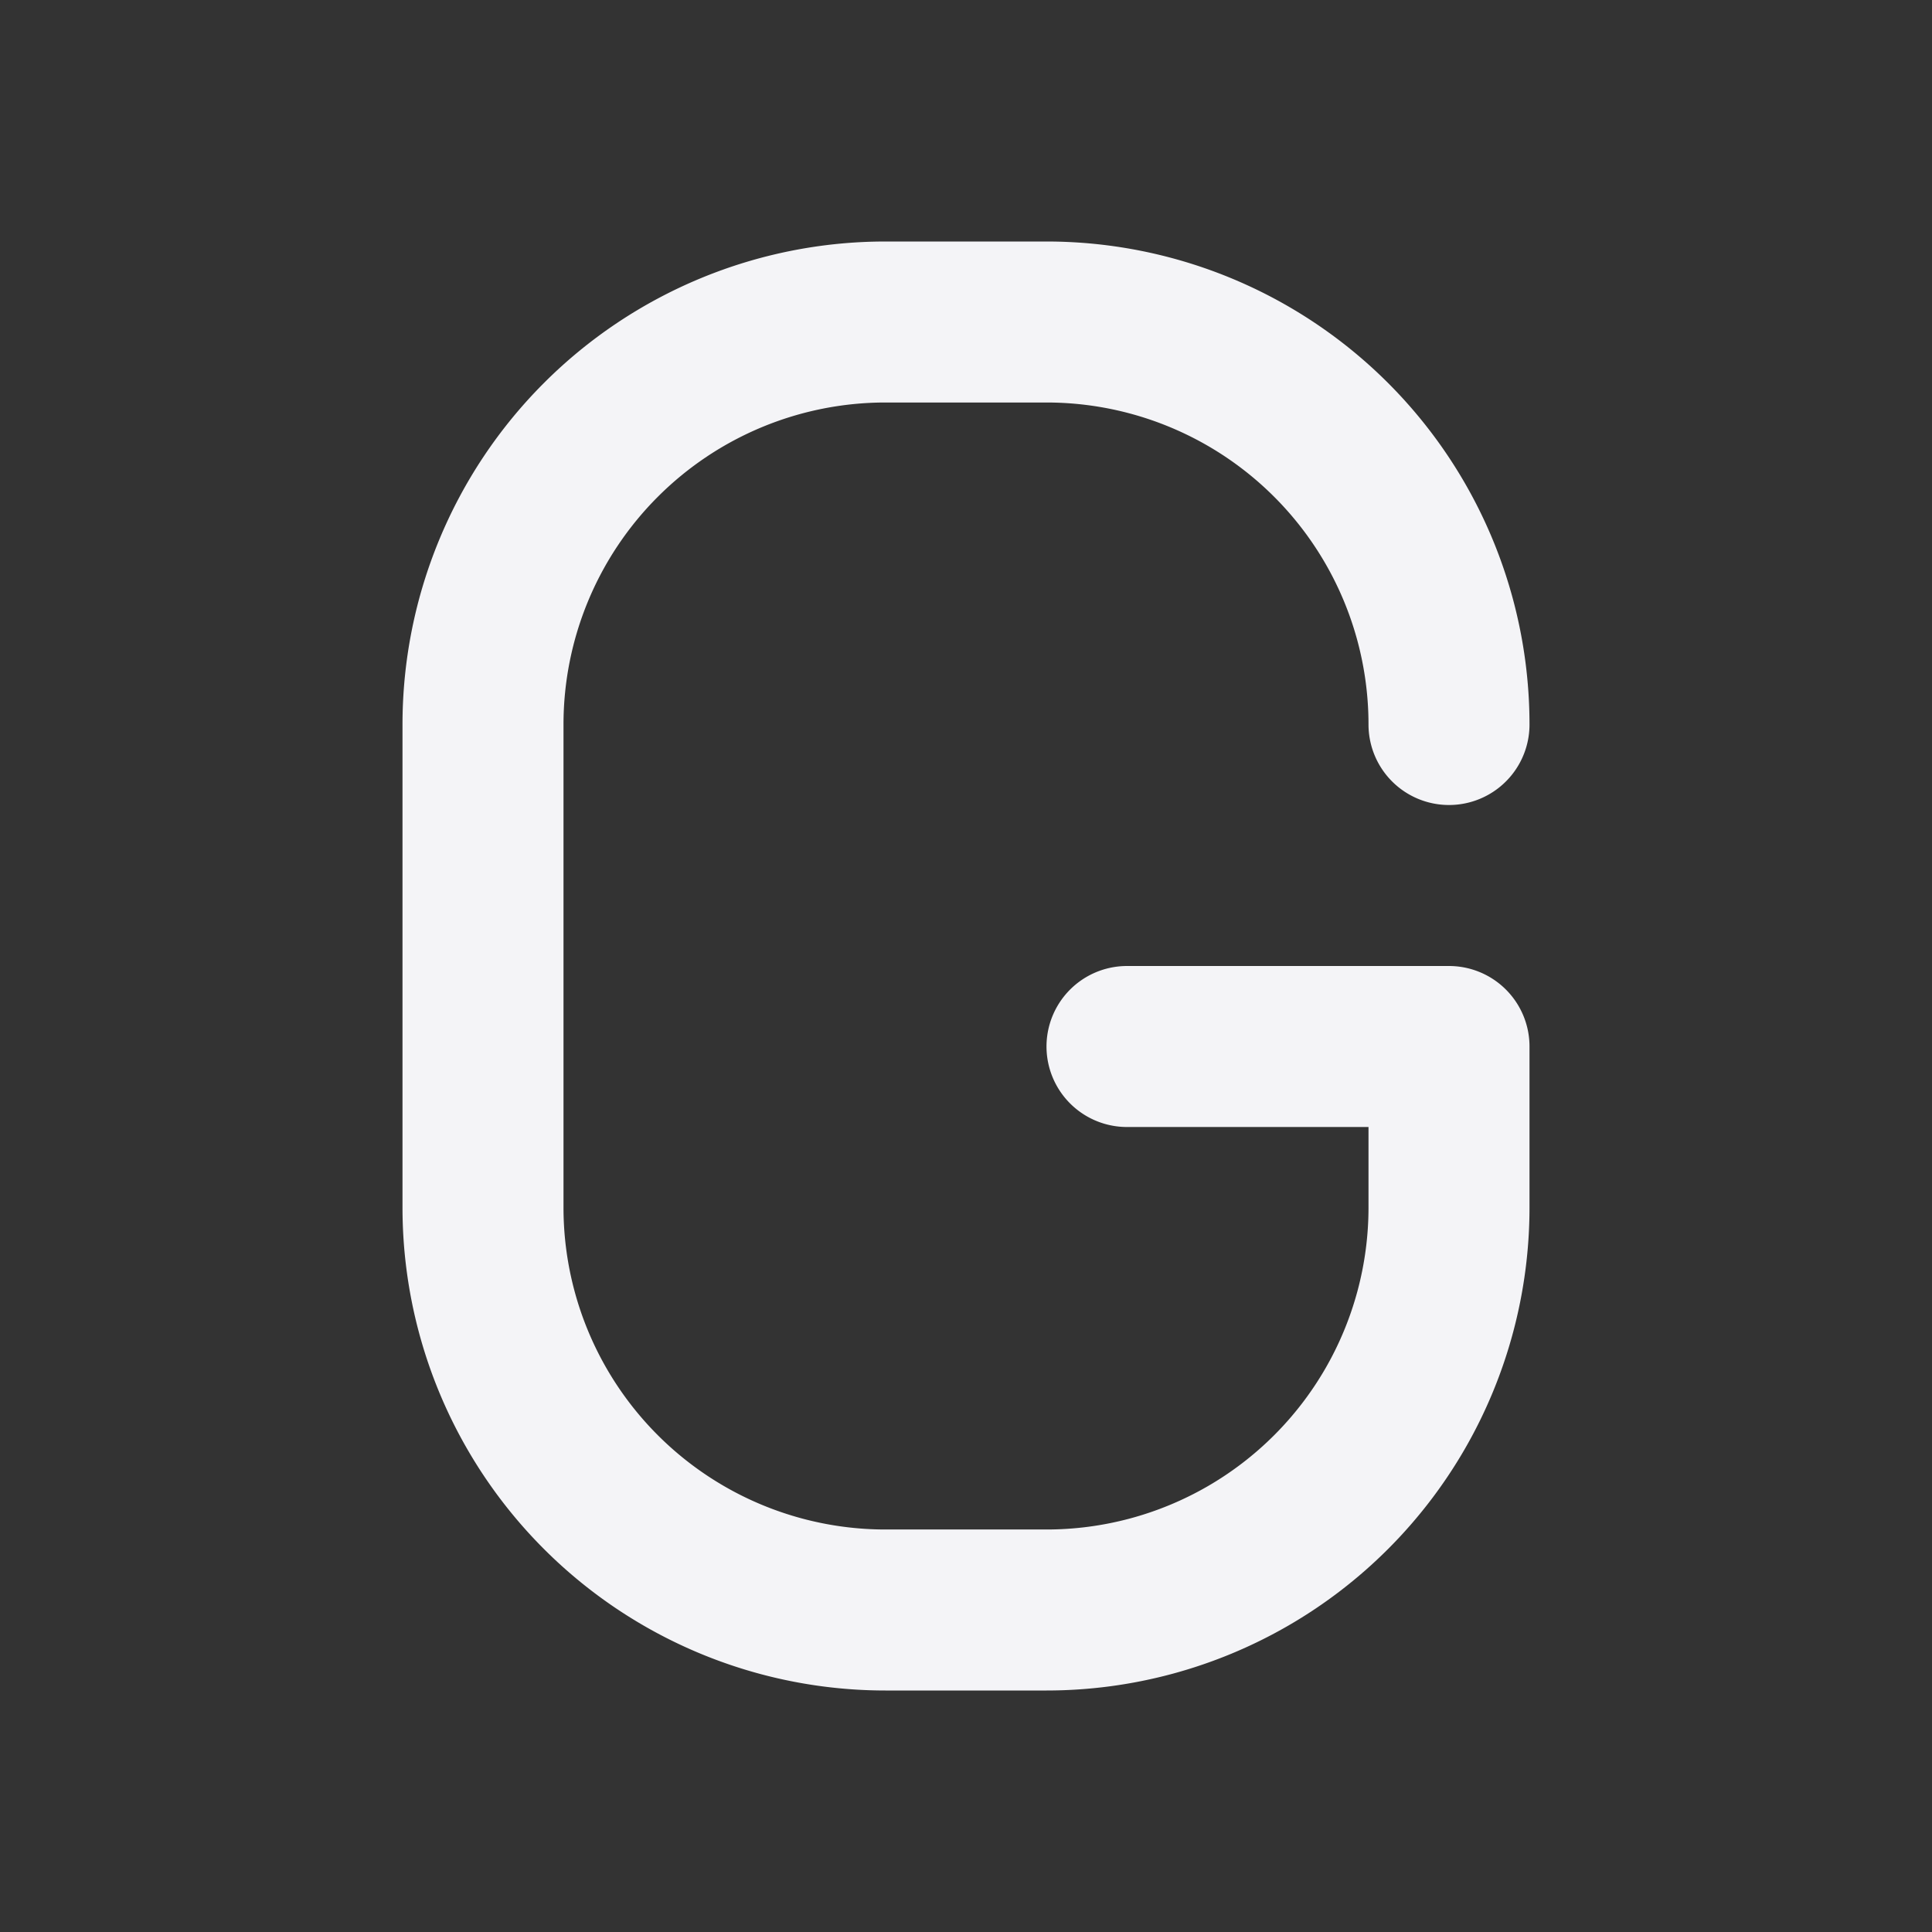 <svg fill="none" height="24" stroke="#f4f4f7" stroke-linecap="round" stroke-linejoin="round" stroke-width="2" width="24" xmlns="http://www.w3.org/2000/svg"><rect width="100%" height="100%" fill="#333333" stroke="none"/><path d="m0 0h24v24h-24z" stroke="none"/><path d="m18 9a5 5 0 0 0 -5-5h-2a5 5 0 0 0 -5 5v6a5 5 0 0 0 5 5h2a5 5 0 0 0 5-5v-2h-4"/></svg>